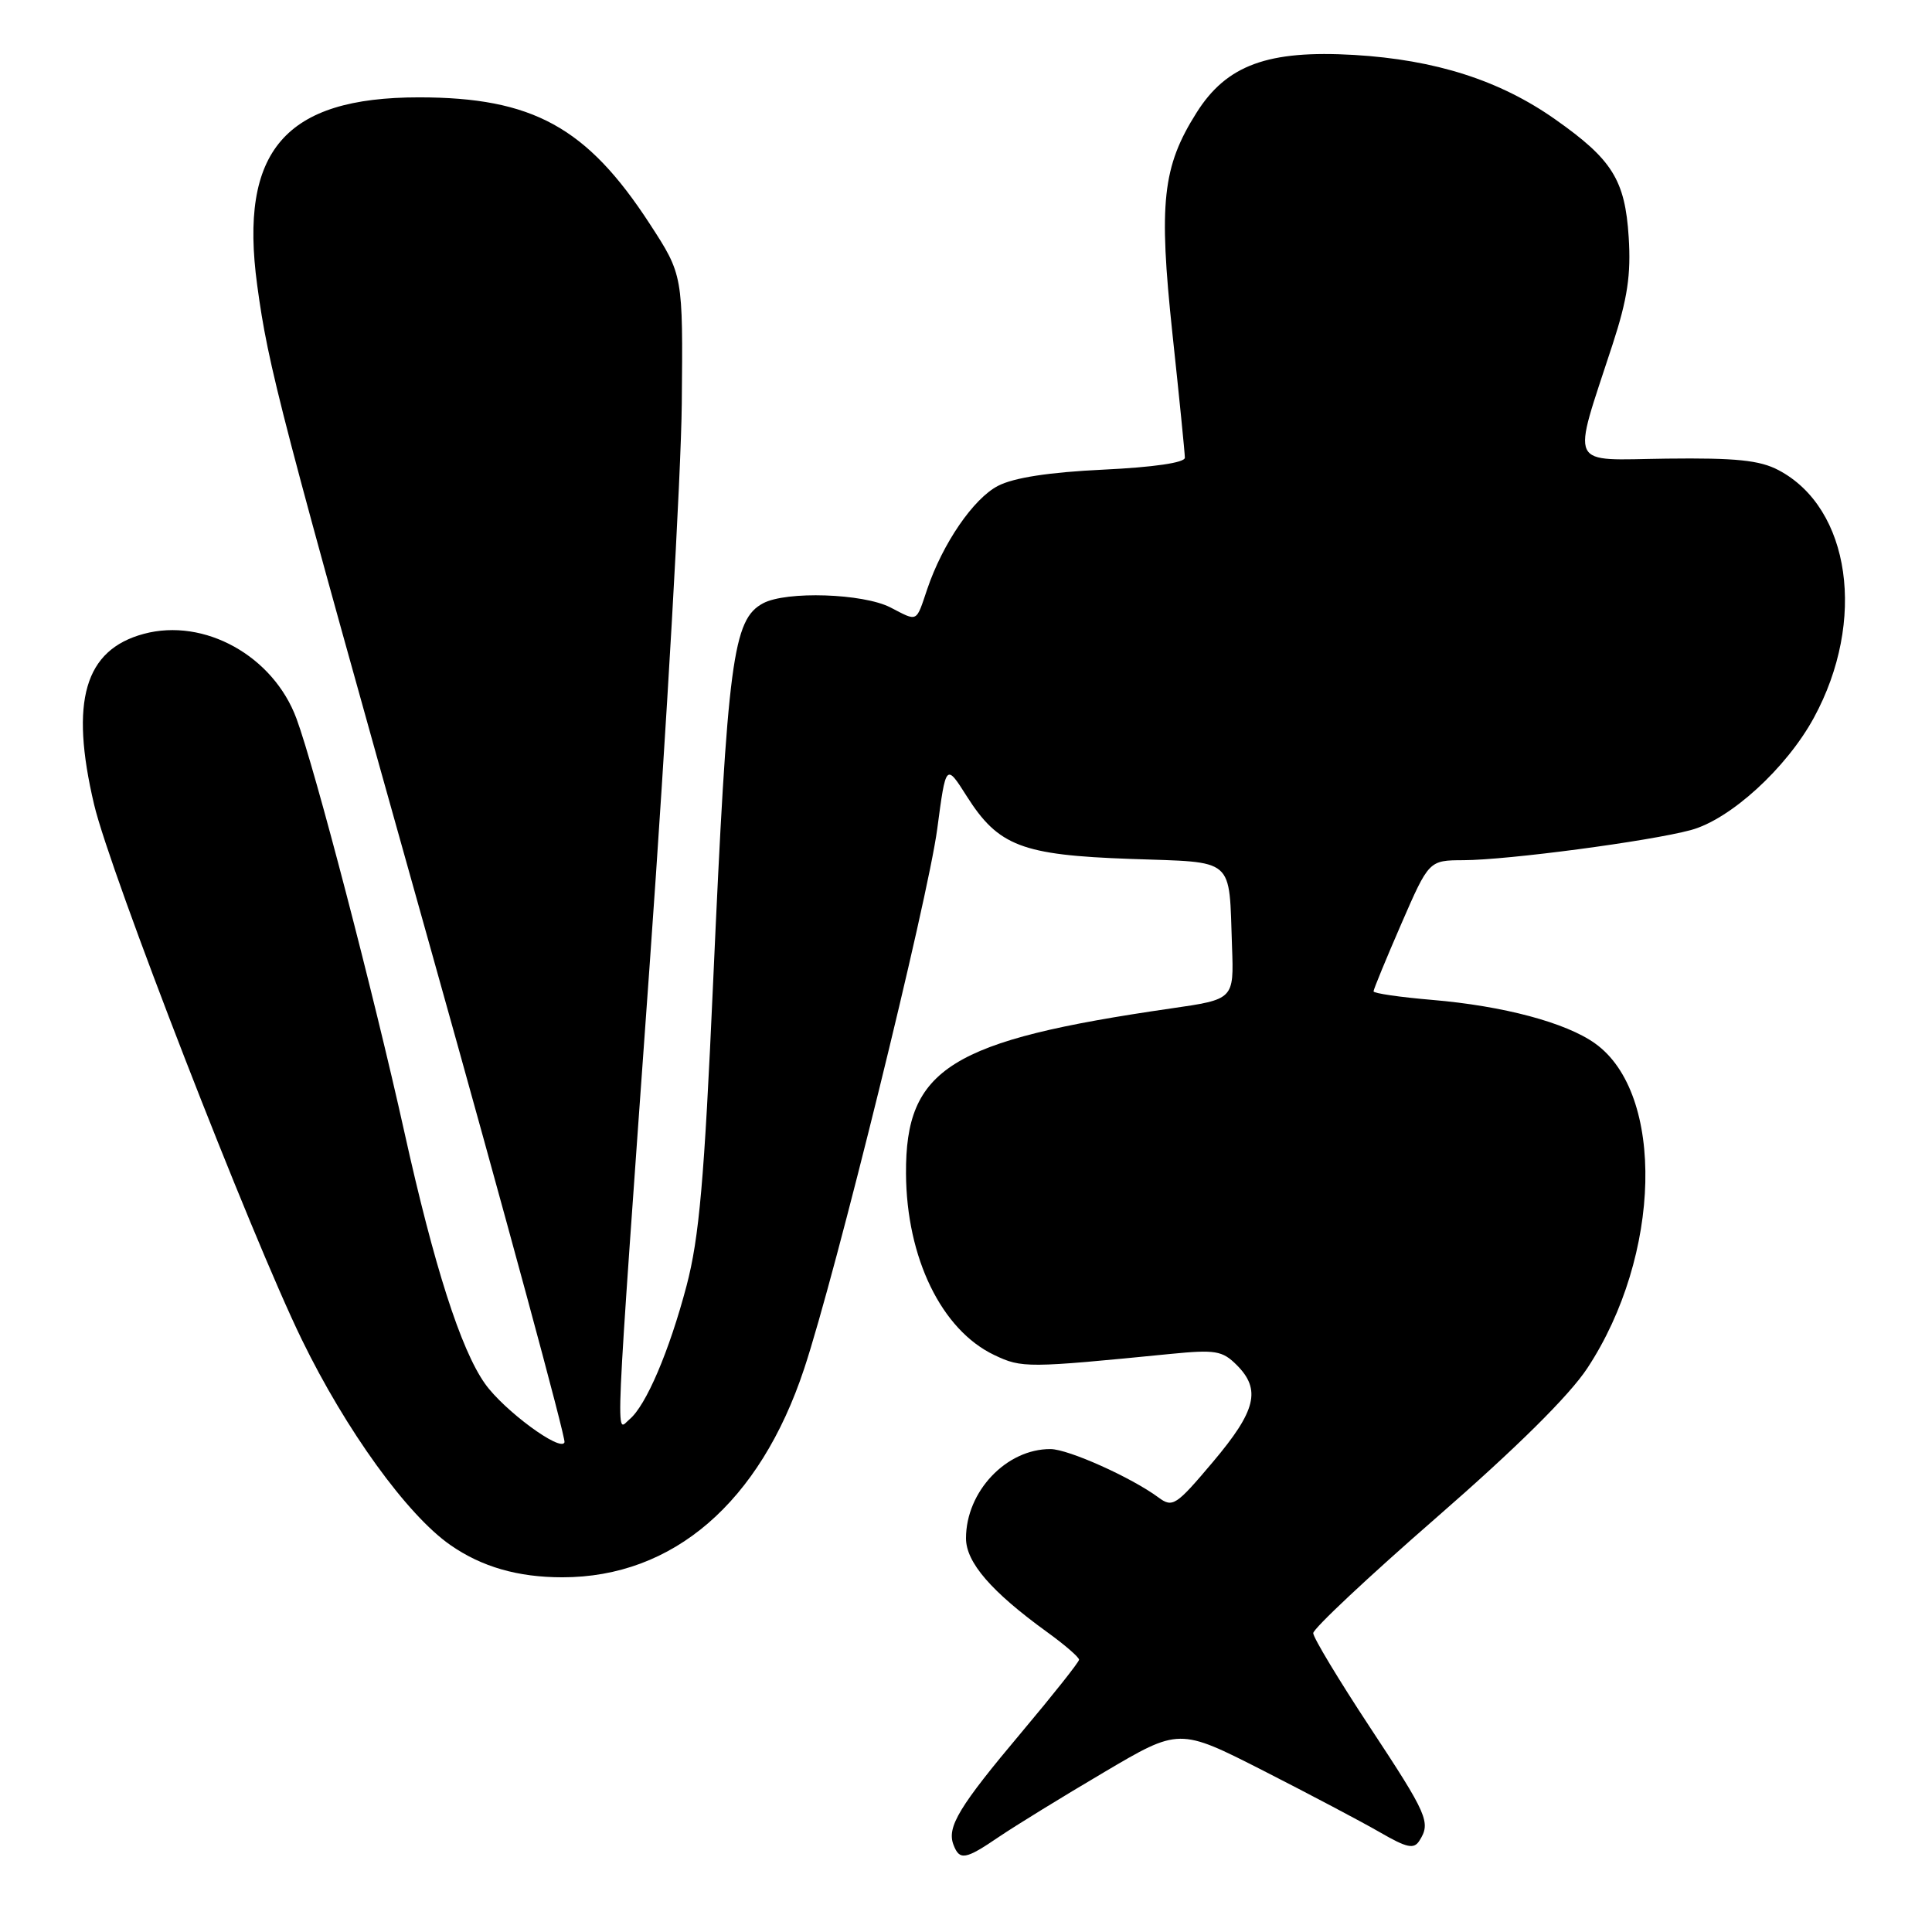 <?xml version="1.0" encoding="UTF-8" standalone="no"?>
<!DOCTYPE svg PUBLIC "-//W3C//DTD SVG 1.1//EN" "http://www.w3.org/Graphics/SVG/1.1/DTD/svg11.dtd" >
<svg xmlns="http://www.w3.org/2000/svg" xmlns:xlink="http://www.w3.org/1999/xlink" version="1.1" viewBox="0 0 256 256">
 <g >
 <path fill="currentColor"
d=" M 132.40 243.37 C 134.53 241.93 140.76 238.09 146.26 234.85 C 156.24 228.95 156.24 228.95 167.37 234.61 C 173.49 237.73 180.46 241.41 182.85 242.79 C 186.43 244.86 187.35 245.06 188.08 243.90 C 189.62 241.48 189.18 240.48 181.51 228.85 C 177.40 222.61 174.02 217.01 174.01 216.40 C 174.01 215.80 181.35 208.91 190.33 201.09 C 200.96 191.83 207.93 184.93 210.33 181.29 C 220.15 166.38 220.66 144.88 211.34 138.25 C 207.49 135.50 199.21 133.29 189.75 132.49 C 185.49 132.13 182.00 131.62 182.00 131.36 C 182.00 131.10 183.65 127.09 185.67 122.44 C 189.34 114.00 189.34 114.00 193.92 113.98 C 199.77 113.96 218.56 111.47 224.04 109.99 C 229.27 108.58 236.71 101.79 240.35 95.10 C 247.34 82.26 245.21 67.33 235.67 62.30 C 233.18 60.98 230.01 60.66 220.84 60.77 C 207.58 60.94 208.24 62.33 213.67 45.66 C 215.65 39.60 216.13 36.38 215.81 31.42 C 215.33 23.85 213.63 21.13 206.08 15.82 C 198.75 10.65 190.22 7.92 179.43 7.28 C 168.01 6.61 162.53 8.61 158.55 14.93 C 154.03 22.08 153.51 26.87 155.35 44.18 C 156.26 52.65 157.00 60.07 157.00 60.65 C 157.00 61.31 152.86 61.91 146.20 62.23 C 139.03 62.57 134.34 63.29 132.24 64.38 C 128.99 66.06 124.91 72.01 122.86 78.07 C 121.35 82.54 121.66 82.39 117.99 80.49 C 114.38 78.63 104.19 78.29 101.11 79.94 C 97.11 82.08 96.41 87.36 94.49 130.23 C 93.32 156.41 92.65 163.99 90.97 170.38 C 88.68 179.05 85.60 186.26 83.41 188.07 C 81.55 189.62 81.35 194.09 86.09 127.76 C 88.34 96.27 90.25 62.84 90.34 53.47 C 90.50 36.44 90.50 36.44 86.10 29.67 C 77.76 16.84 70.57 12.90 55.51 12.90 C 37.76 12.90 31.66 19.98 34.08 37.79 C 35.57 48.74 36.95 54.04 57.09 125.80 C 67.01 161.17 74.98 190.55 74.80 191.11 C 74.34 192.47 66.76 186.88 64.26 183.34 C 61.05 178.81 57.51 167.75 53.58 150.00 C 49.53 131.74 41.74 101.86 39.29 95.23 C 36.22 86.91 27.07 81.83 19.05 83.99 C 11.21 86.10 9.23 92.89 12.47 106.61 C 14.59 115.62 33.23 163.63 39.99 177.50 C 45.83 189.50 53.96 200.75 59.67 204.72 C 63.83 207.62 68.62 209.00 74.52 209.00 C 89.19 209.00 100.67 199.10 106.55 181.38 C 110.73 168.81 122.92 119.34 124.19 109.83 C 125.34 101.15 125.34 101.15 128.11 105.52 C 132.29 112.11 135.41 113.30 149.76 113.81 C 163.83 114.31 162.82 113.43 163.25 125.46 C 163.50 132.42 163.50 132.42 155.19 133.62 C 125.91 137.86 119.97 141.56 120.05 155.50 C 120.11 166.68 124.76 176.23 131.75 179.55 C 135.40 181.29 136.12 181.28 155.12 179.40 C 161.04 178.82 161.97 178.97 163.87 180.87 C 167.13 184.13 166.44 186.93 160.73 193.70 C 155.82 199.52 155.38 199.81 153.50 198.42 C 149.92 195.77 141.56 192.02 139.20 192.01 C 133.35 191.98 128.00 197.63 128.00 203.83 C 128.00 207.03 131.36 210.91 138.75 216.26 C 141.09 217.95 142.99 219.60 142.98 219.92 C 142.97 220.24 139.55 224.55 135.39 229.50 C 127.07 239.39 125.44 242.09 126.34 244.44 C 127.15 246.56 127.91 246.43 132.40 243.37 Z "/>
</g>
</svg>